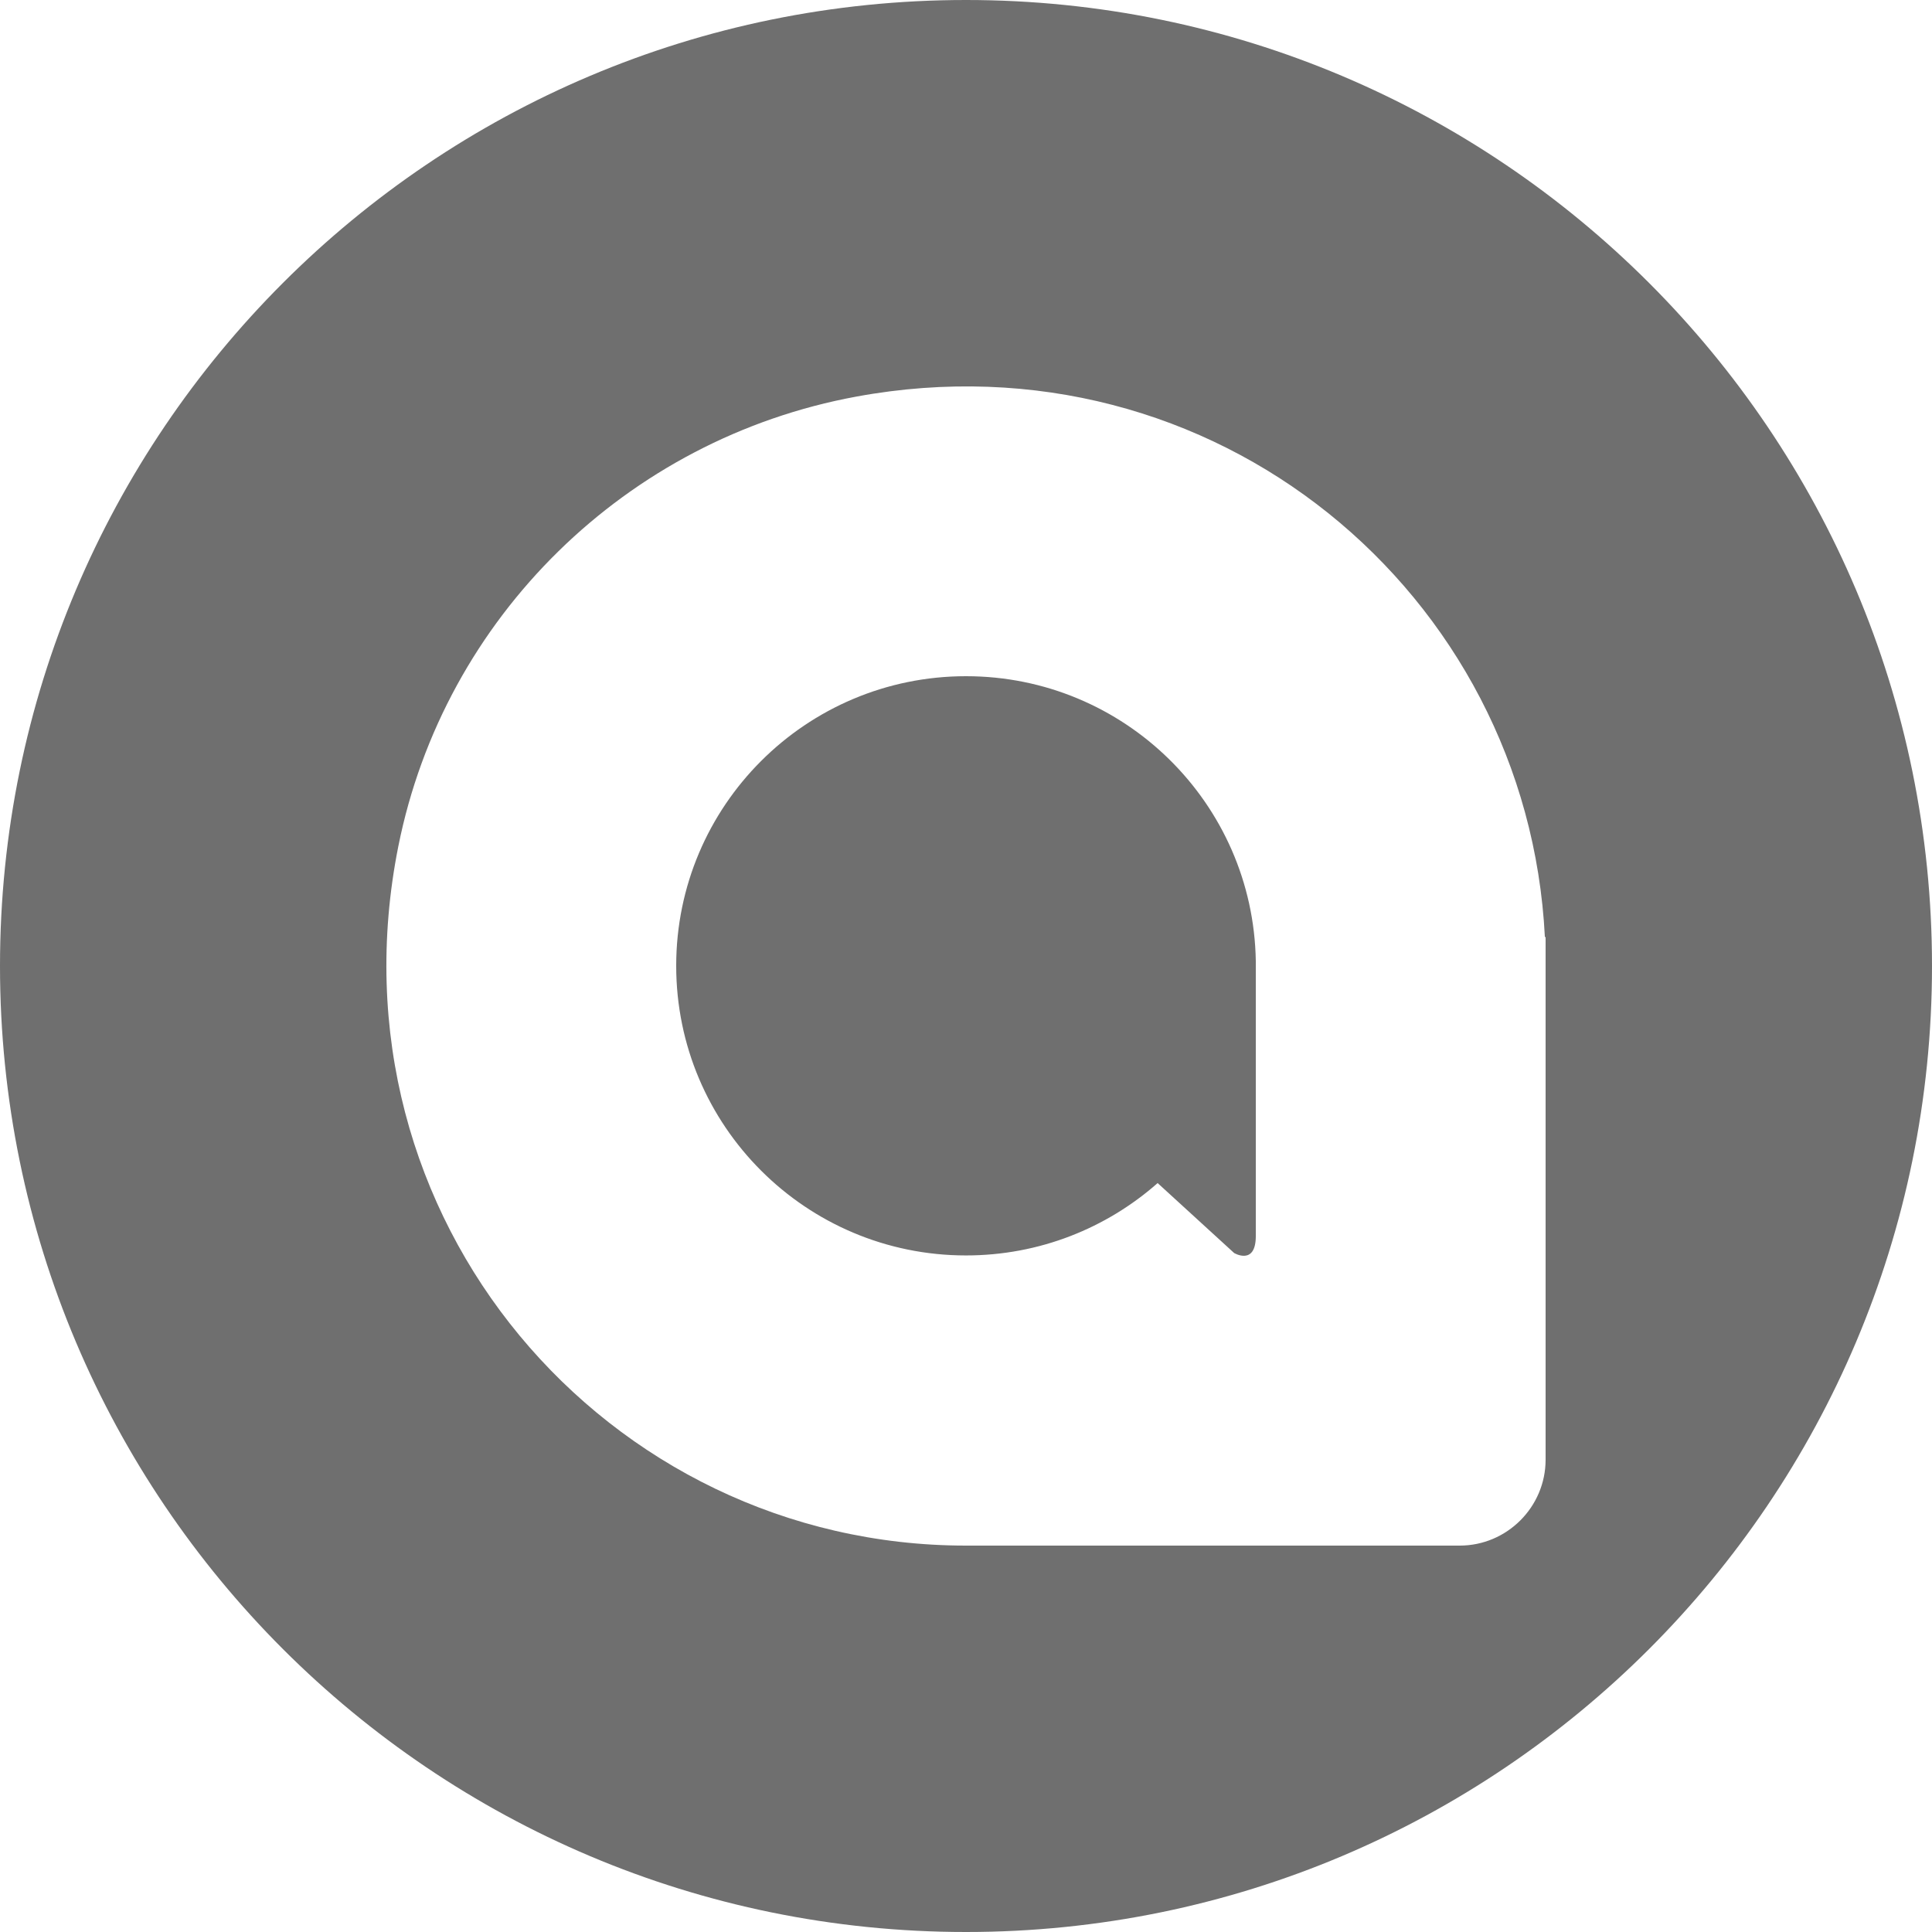 <?xml version="1.0" encoding="UTF-8"?>
<svg width="48px" height="48px" viewBox="0 0 48 48" version="1.1" xmlns="http://www.w3.org/2000/svg" xmlns:xlink="http://www.w3.org/1999/xlink">
    <!-- Generator: Sketch 50.2 (55047) - http://www.bohemiancoding.com/sketch -->
    <title>Allo_black</title>
    <desc>Created with Sketch.</desc>
    <defs></defs>
    <g id="Allo_black" stroke="none" stroke-width="1" fill="none" fill-rule="evenodd">
        <g id="Allo" fill="#6F6F6F" fill-rule="nonzero">
            <path d="M24,48 C10.745,48 0,37.255 0,24 C0,10.745 10.745,0 24,0 C37.255,0 48,10.745 48,24 C48,37.255 37.255,48 24,48 Z M38.4,36.266 L38.4,23.281 L38.382,23.281 C37.955,14.744 30.168,8.216 21.277,9.853 C15.57,10.902 11.035,15.331 9.897,21.023 C8.048,30.272 15.072,38.4 23.998,38.4 L36.266,38.4 C37.44,38.4 38.4,37.44 38.4,36.266 Z" id="Combined-Shape"></path>
            <g id="Combined-Shape" transform="translate(16.8, 16.8)">
                <path d="M13.862,14.331 C13.862,14.331 14.4,14.651 14.4,13.91 L14.4,7.076 C14.336,3.158 11.137,0 7.2,0 C3.224,0 0,3.222 0,7.195 C0,11.169 3.224,14.391 7.2,14.391 C9.025,14.391 10.692,13.712 11.961,12.593 L13.862,14.331 Z" id="Shape"></path>
            </g>
        </g>
    </g>
</svg>